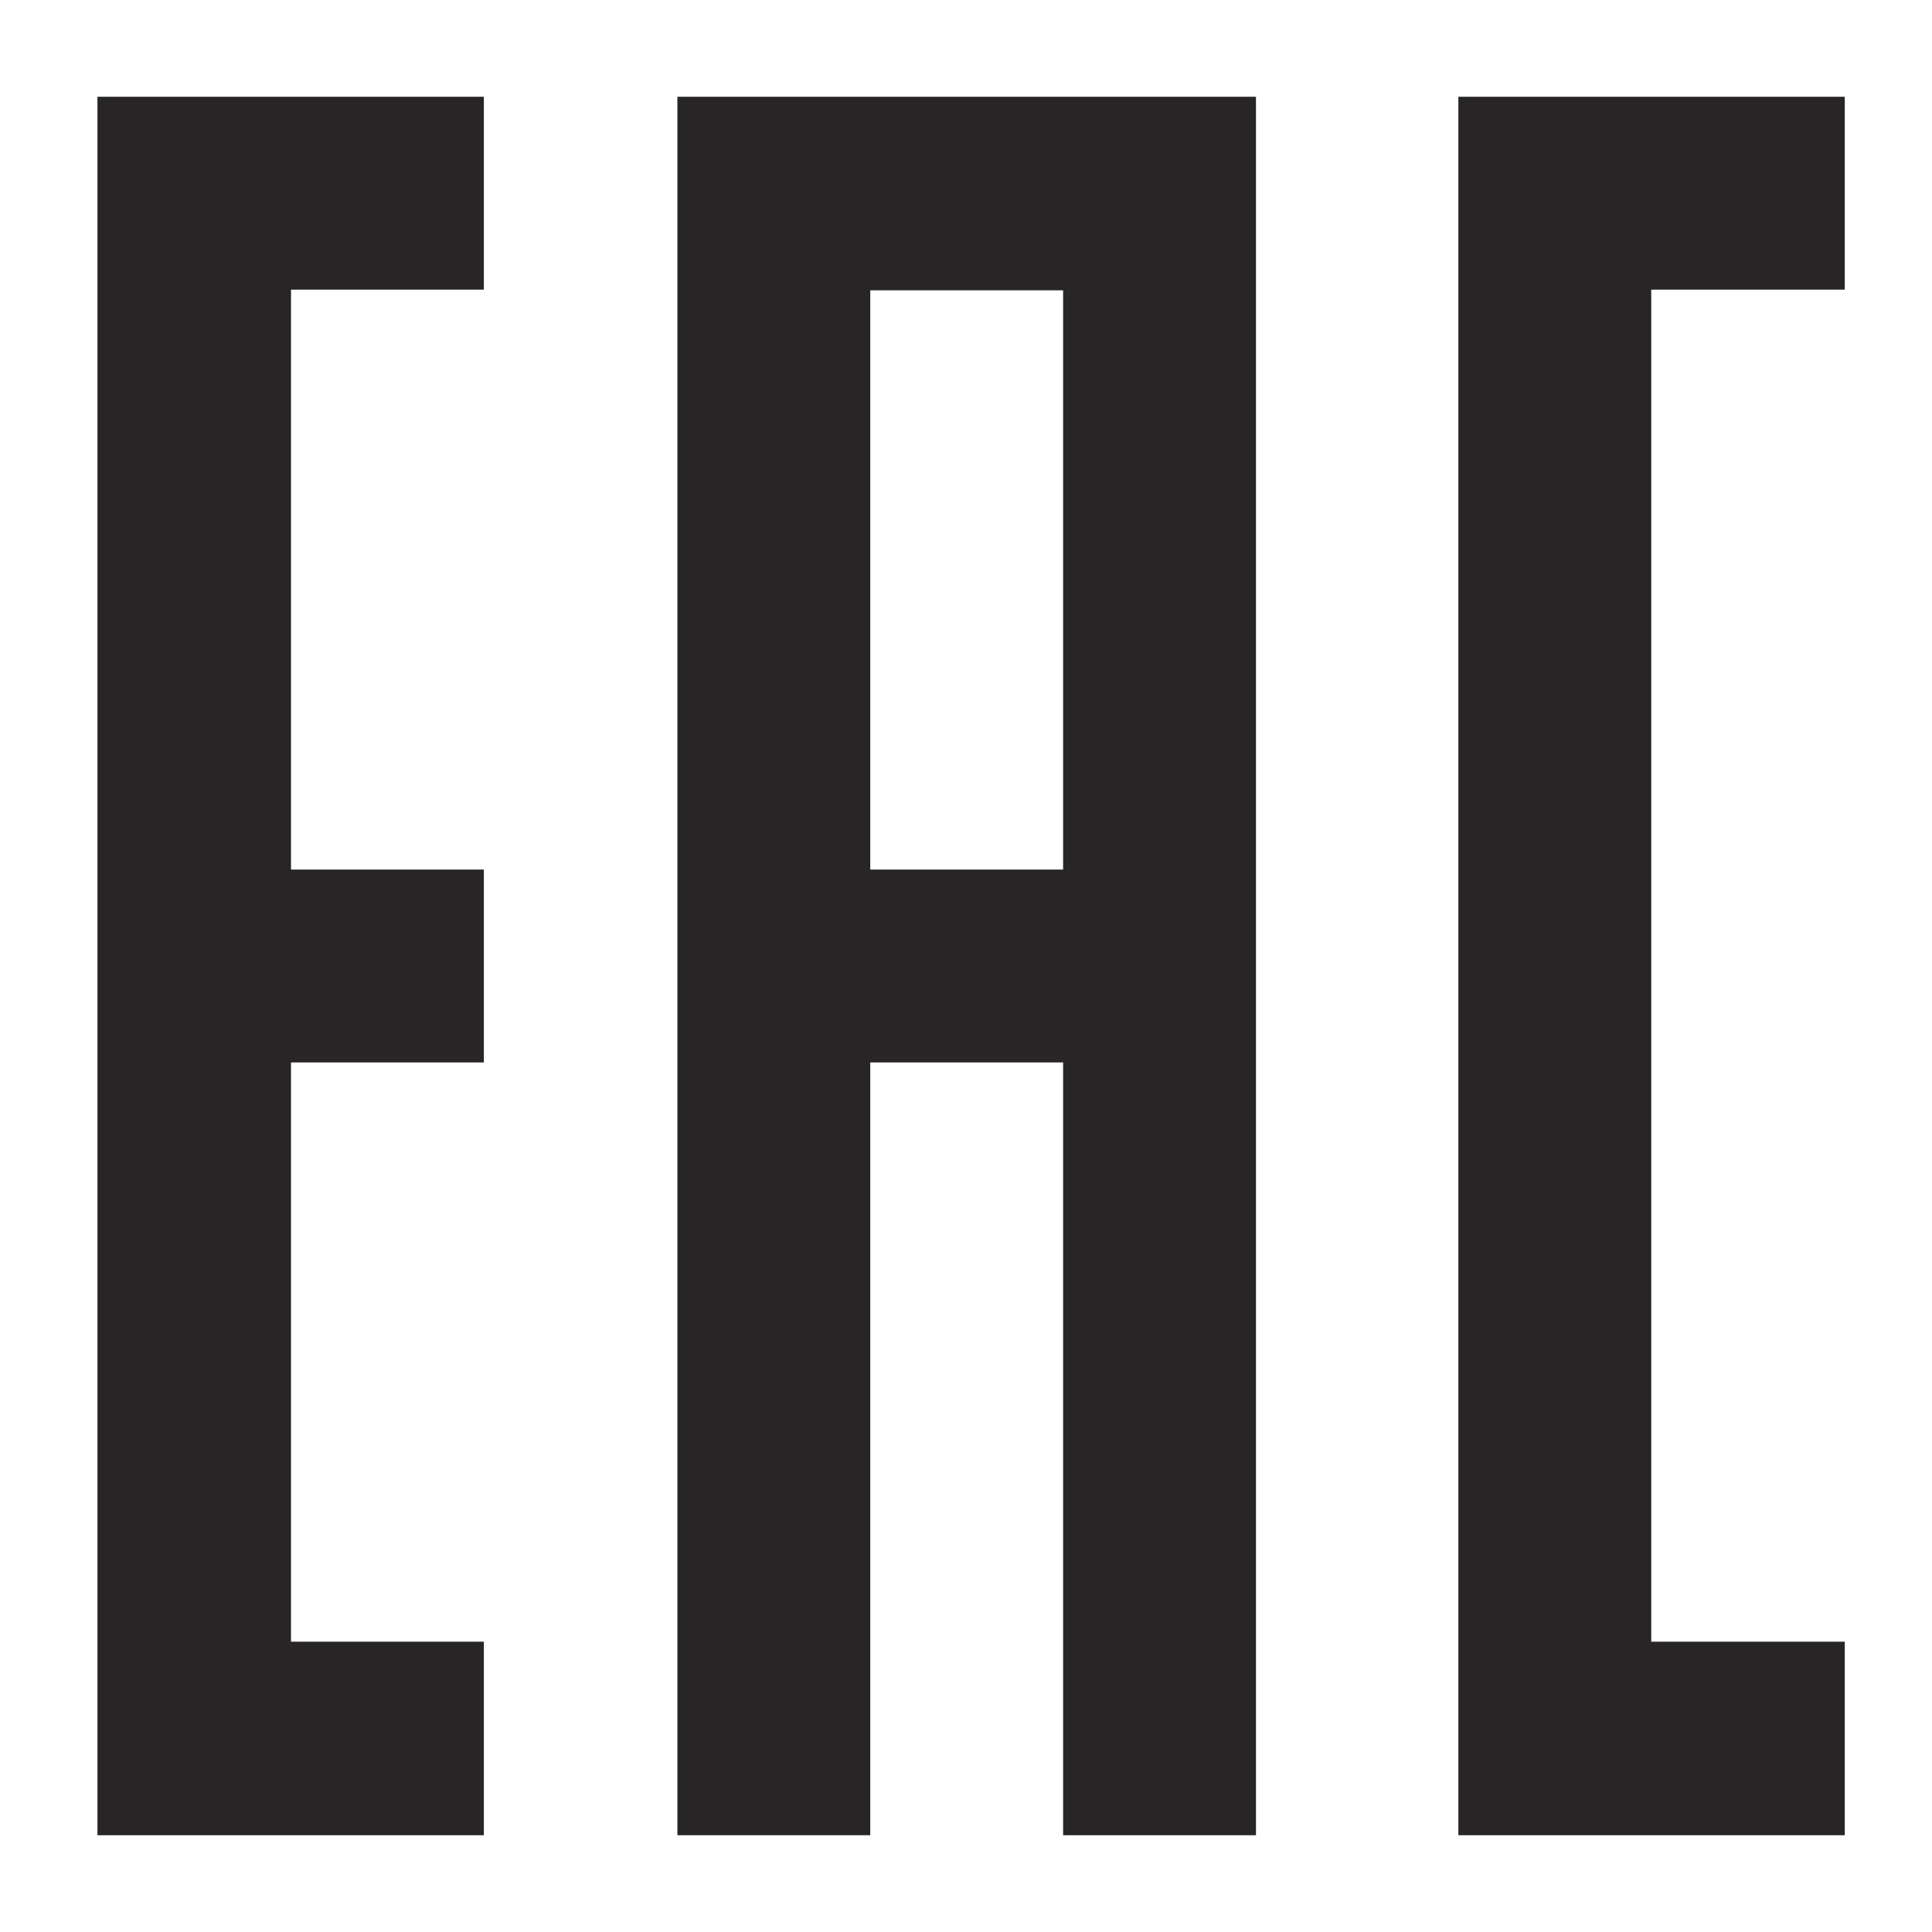 <svg version="1.1" id="Layer_1" xmlns="http://www.w3.org/2000/svg" xmlns:xlink="http://www.w3.org/1999/xlink" x="0px" y="0px"
	 viewBox="0 0 283.5 283.5" style="enable-background:new 0 0 283.5 283.5;" xml:space="preserve">
<style type="text/css">
	.st0{fill:#272525;}
</style>
<polygon class="st0" points="242.3,240.9 242.3,42.5 270.7,42.5 270.7,14.2 242.3,14.2 214,14.2 214,269.3 270.7,269.3 270.7,240.9
	"/>
<path class="st0" d="M99.4,14.2v255.1h28.3V155.9h28.3v113.4h28.3V14.2H99.4z M127.7,127.6v-85h28.3v85H127.7z"/>
<polygon class="st0" points="71,42.5 71,14.2 14.3,14.2 14.3,269.3 71,269.3 71,240.9 42.7,240.9 42.7,155.9 71,155.9 71,127.6
	42.7,127.6 42.7,42.5 "/>
</svg>
